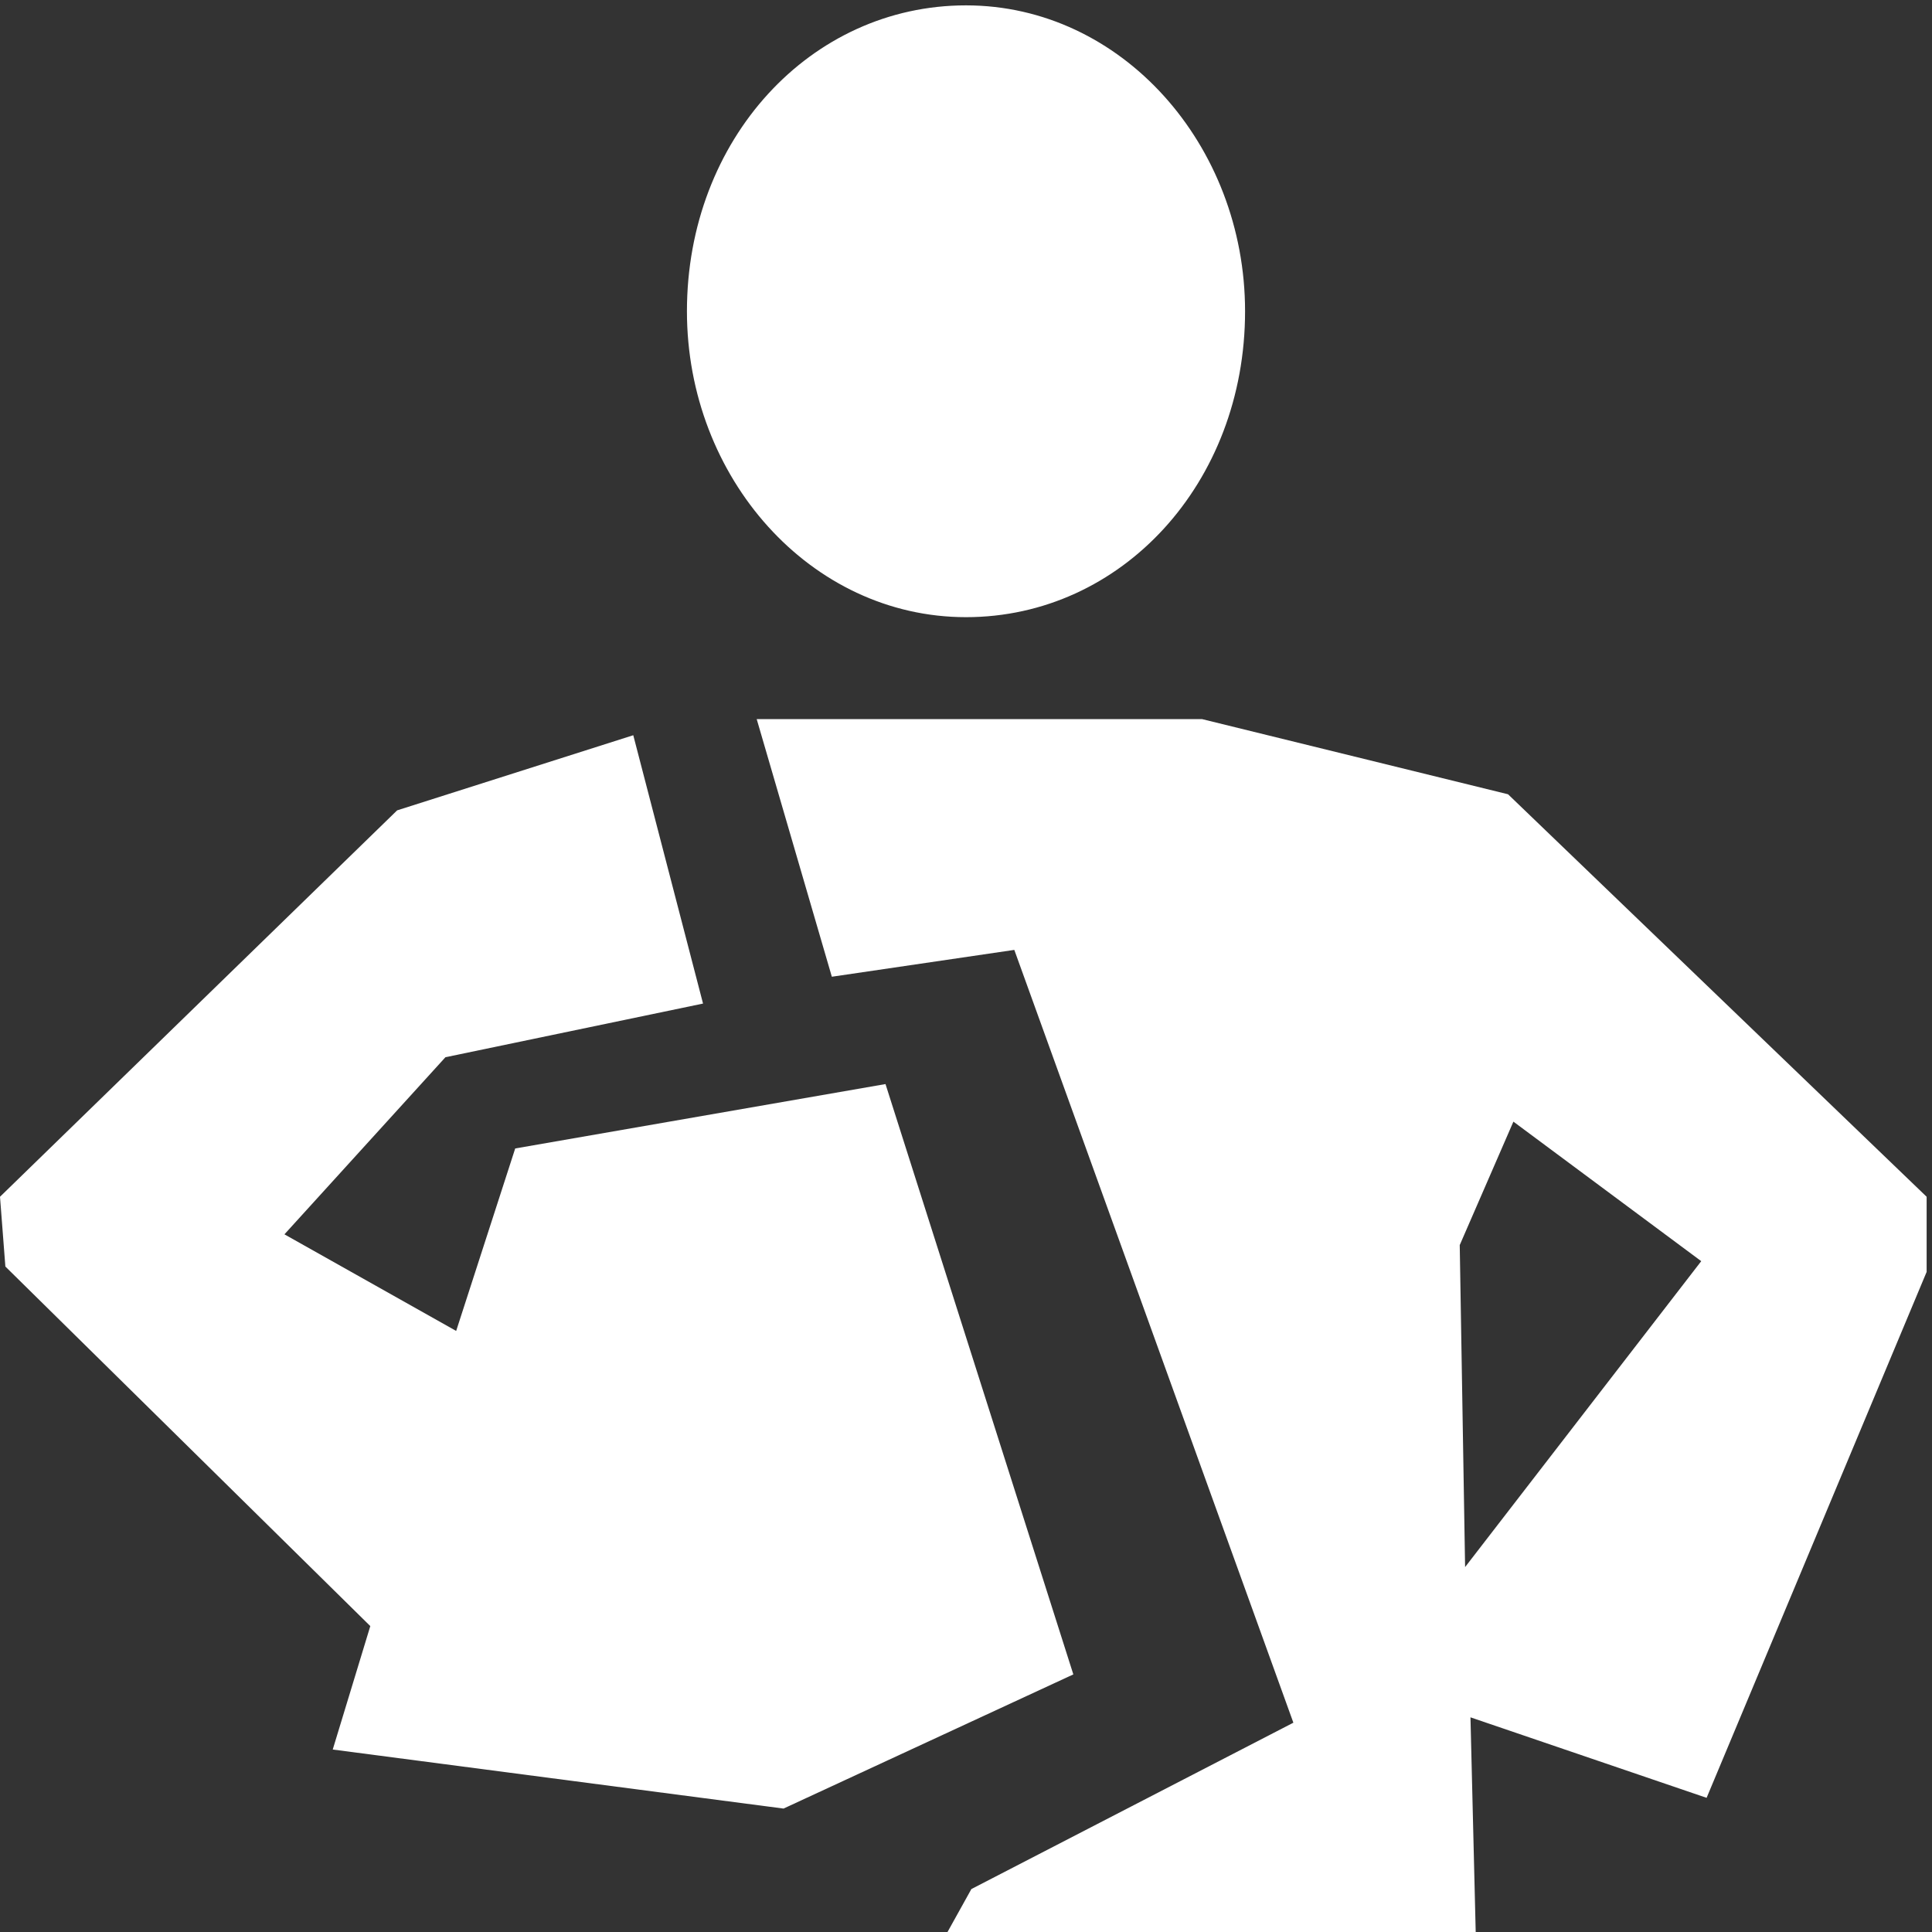 <svg version="1.1" id="Layer_1" xmlns="http://www.w3.org/2000/svg" x="0" y="0" viewBox="0 0 36 36" xml:space="preserve"><rect x="0" y="0" width="36" height="36" fill="#333333" stroke="none"/><style>.st0{fill:#fff}</style><path class="st0" d="M18 .1c2.9 0 5.2 2.6 5.2 5.7 0 3.2-2.3 5.7-5.2 5.7-2.9 0-5.2-2.6-5.2-5.7 0-3.2 2.3-5.7 5.2-5.7M9.6 21.4l6.9-1.2 3.5 11-5.4 2.5-8.4-1.1.7-2.3-6.8-6.7-.1-1.3 7.4-7.2 4.4-1.4 1.3 5-4.8 1-3 3.3 3.2 1.8 1.1-3.4zm17.6 1.8l.1 6 4.4-5.7-3.5-2.6-1 2.3zm-13.1-9.8h8.3l5.7 1.4 7.8 7.5v1.4l-4.1 9.8-4.4-1.5.1 4.1h-9.9l.5-.9 6-3.1-5.2-14.4-3.4.5-1.4-4.8z"/></svg>